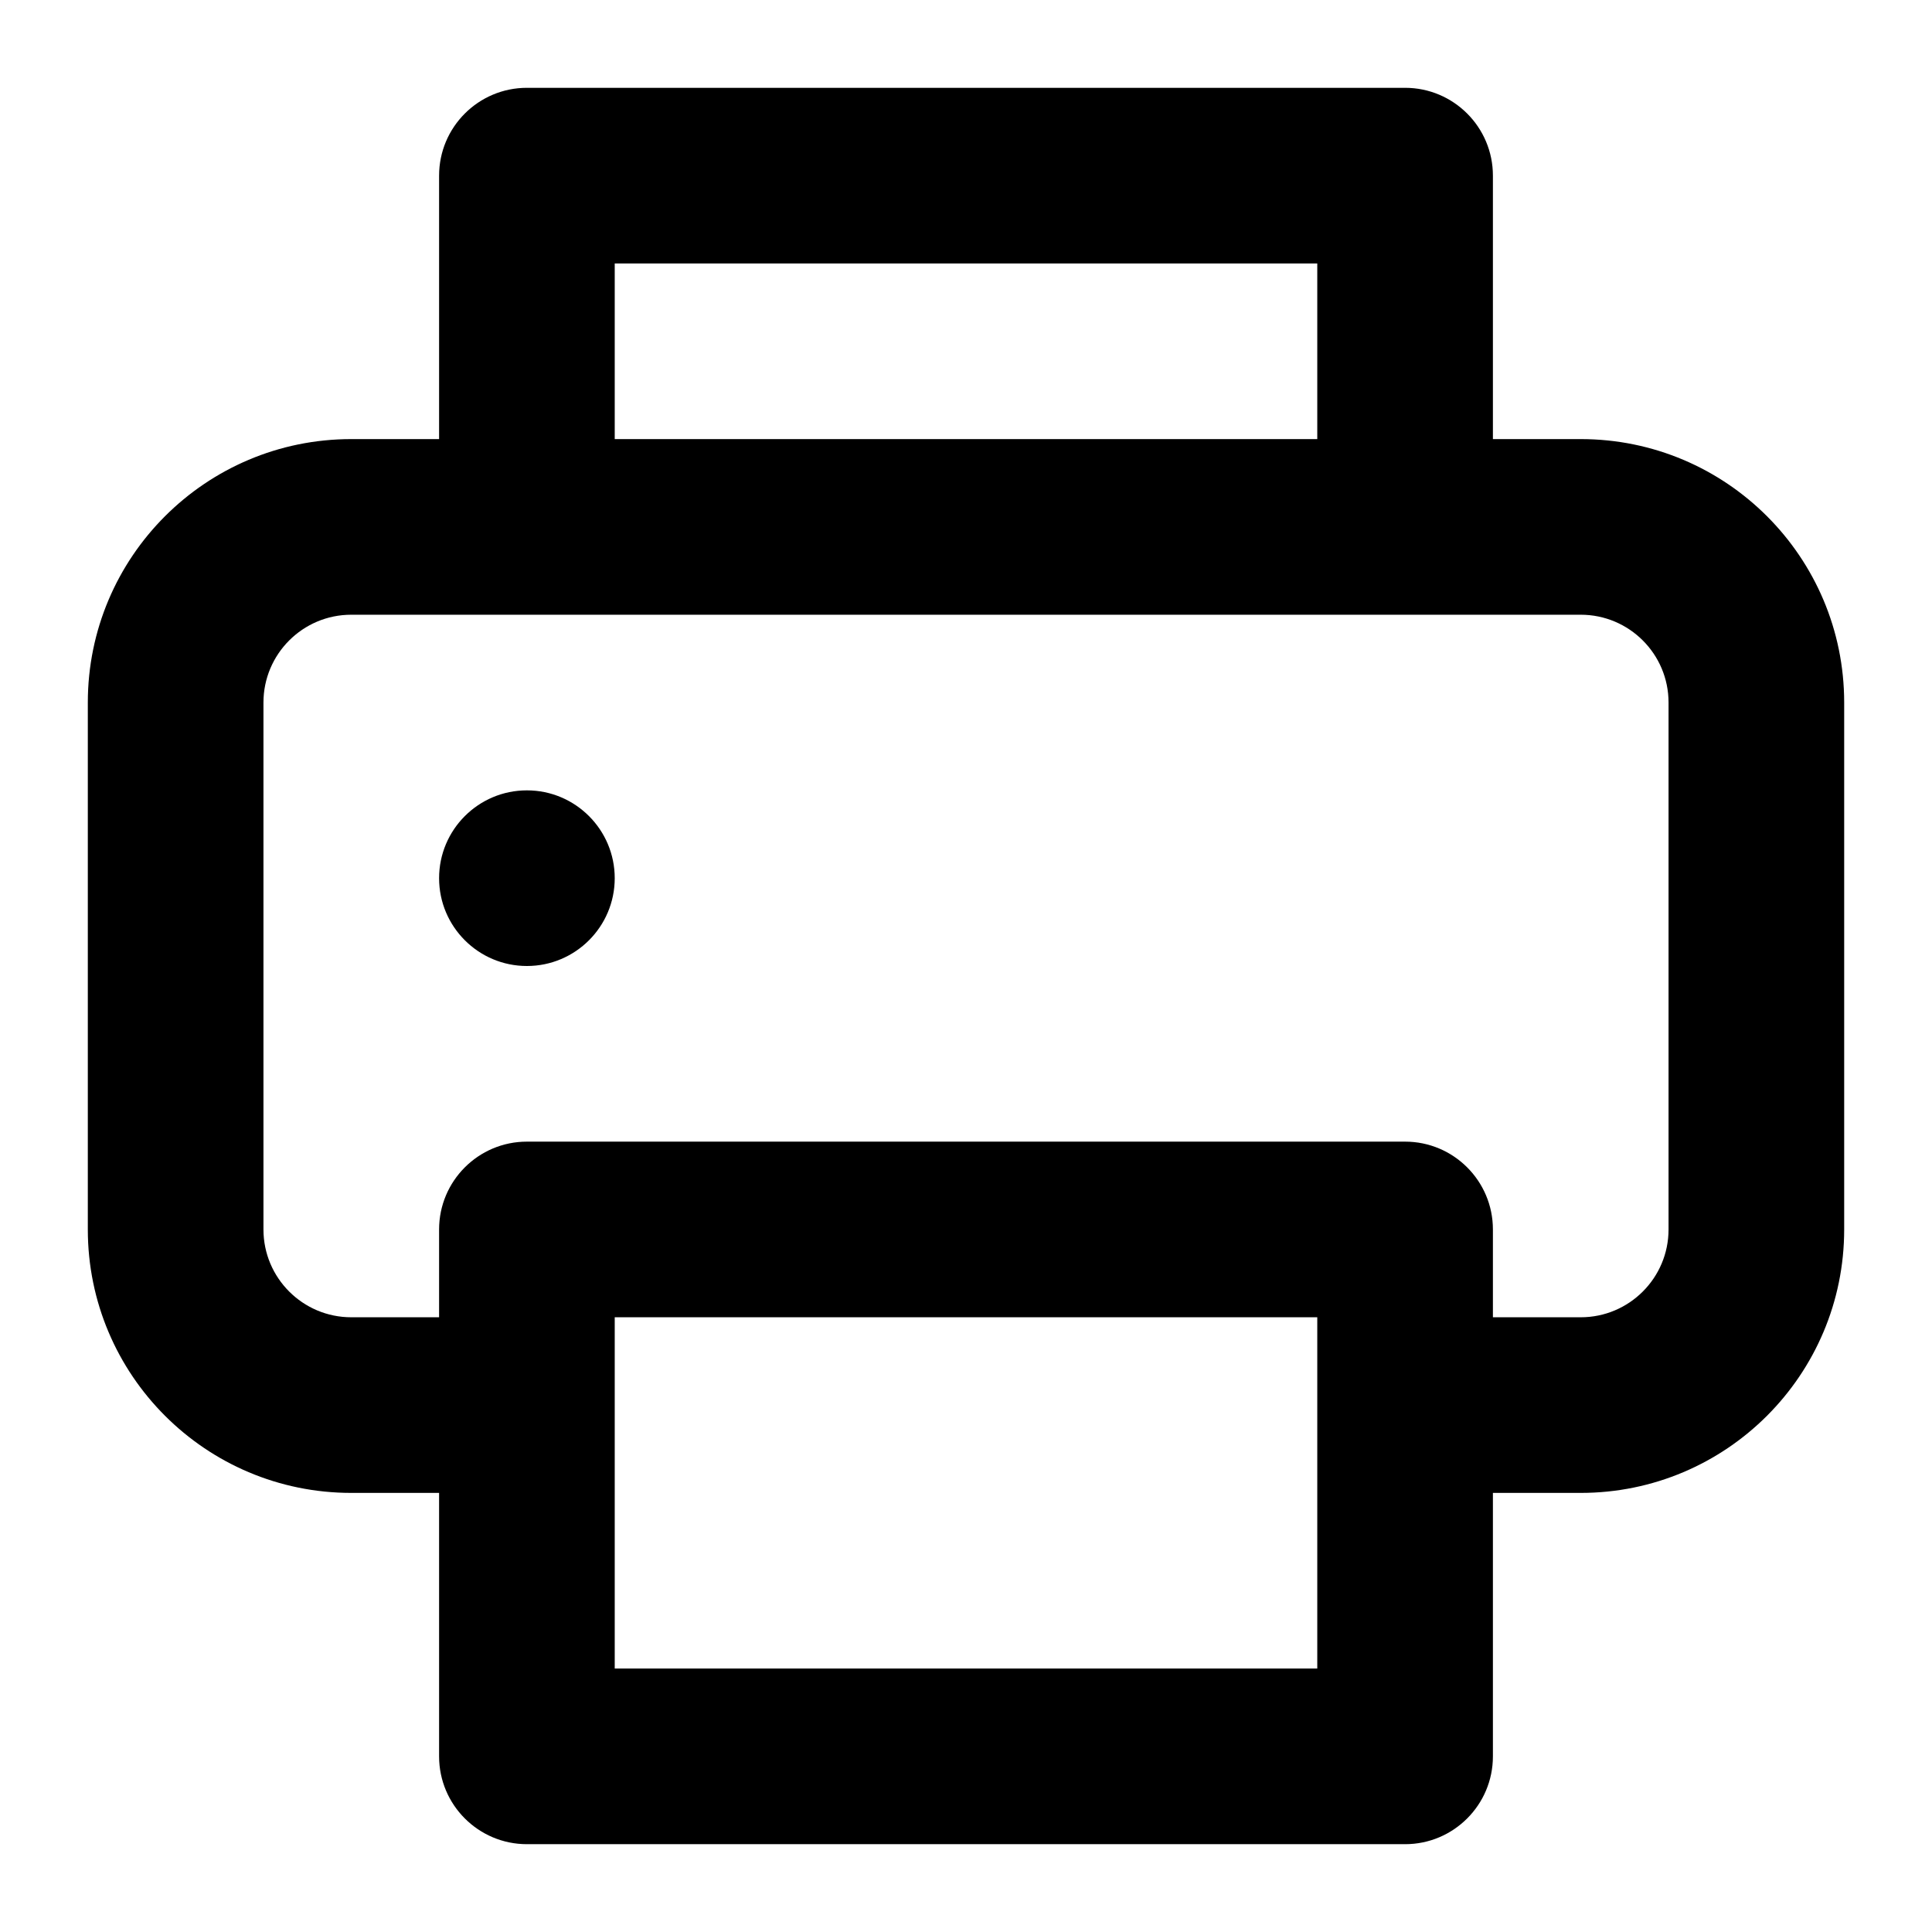 <?xml version="1.0" encoding="UTF-8"?>
<svg width="22px" height="22px" viewBox="0 0 22 22" version="1.1" xmlns="http://www.w3.org/2000/svg" xmlns:xlink="http://www.w3.org/1999/xlink">
    <!-- Generator: Sketch 55.1 (78136) - https://sketchapp.com -->
    <title>uEA45-share-print</title>
    <desc>Created with Sketch.</desc>
    <g id="uEA45-share-print" stroke="none" stroke-width="1" fill="none" fill-rule="evenodd">
        <path d="M6,9 C5.448,9 5,9.448 5,10 C5,10.552 5.448,11 6,11 C6.552,11 7,10.552 7,10 C7,9.448 6.552,9 6,9 Z M18,5 L17,5 L17,2 C17,1.448 16.552,1 16,1 L6,1 C5.448,1 5,1.448 5,2 L5,5 L4,5 C2.343,5 1,6.343 1,8 L1,14 C1,15.657 2.343,17 4,17 L5,17 L5,20 C5,20.552 5.448,21 6,21 L16,21 C16.552,21 17,20.552 17,20 L17,17 L18,17 C19.657,17 21,15.657 21,14 L21,8 C21,6.343 19.657,5 18,5 Z M7,3 L15,3 L15,5 L7,5 L7,3 Z M15,19 L7,19 L7,15 L15,15 L15,19 Z M19,14 C19,14.552 18.552,15 18,15 L17,15 L17,14 C17,13.448 16.552,13 16,13 L6,13 C5.448,13 5,13.448 5,14 L5,15 L4,15 C3.448,15 3,14.552 3,14 L3,8 C3,7.448 3.448,7 4,7 L18,7 C18.552,7 19,7.448 19,8 L19,14 Z" id="Shape" fill="#000000" fill-rule="nonzero"></path>
    </g>
</svg>